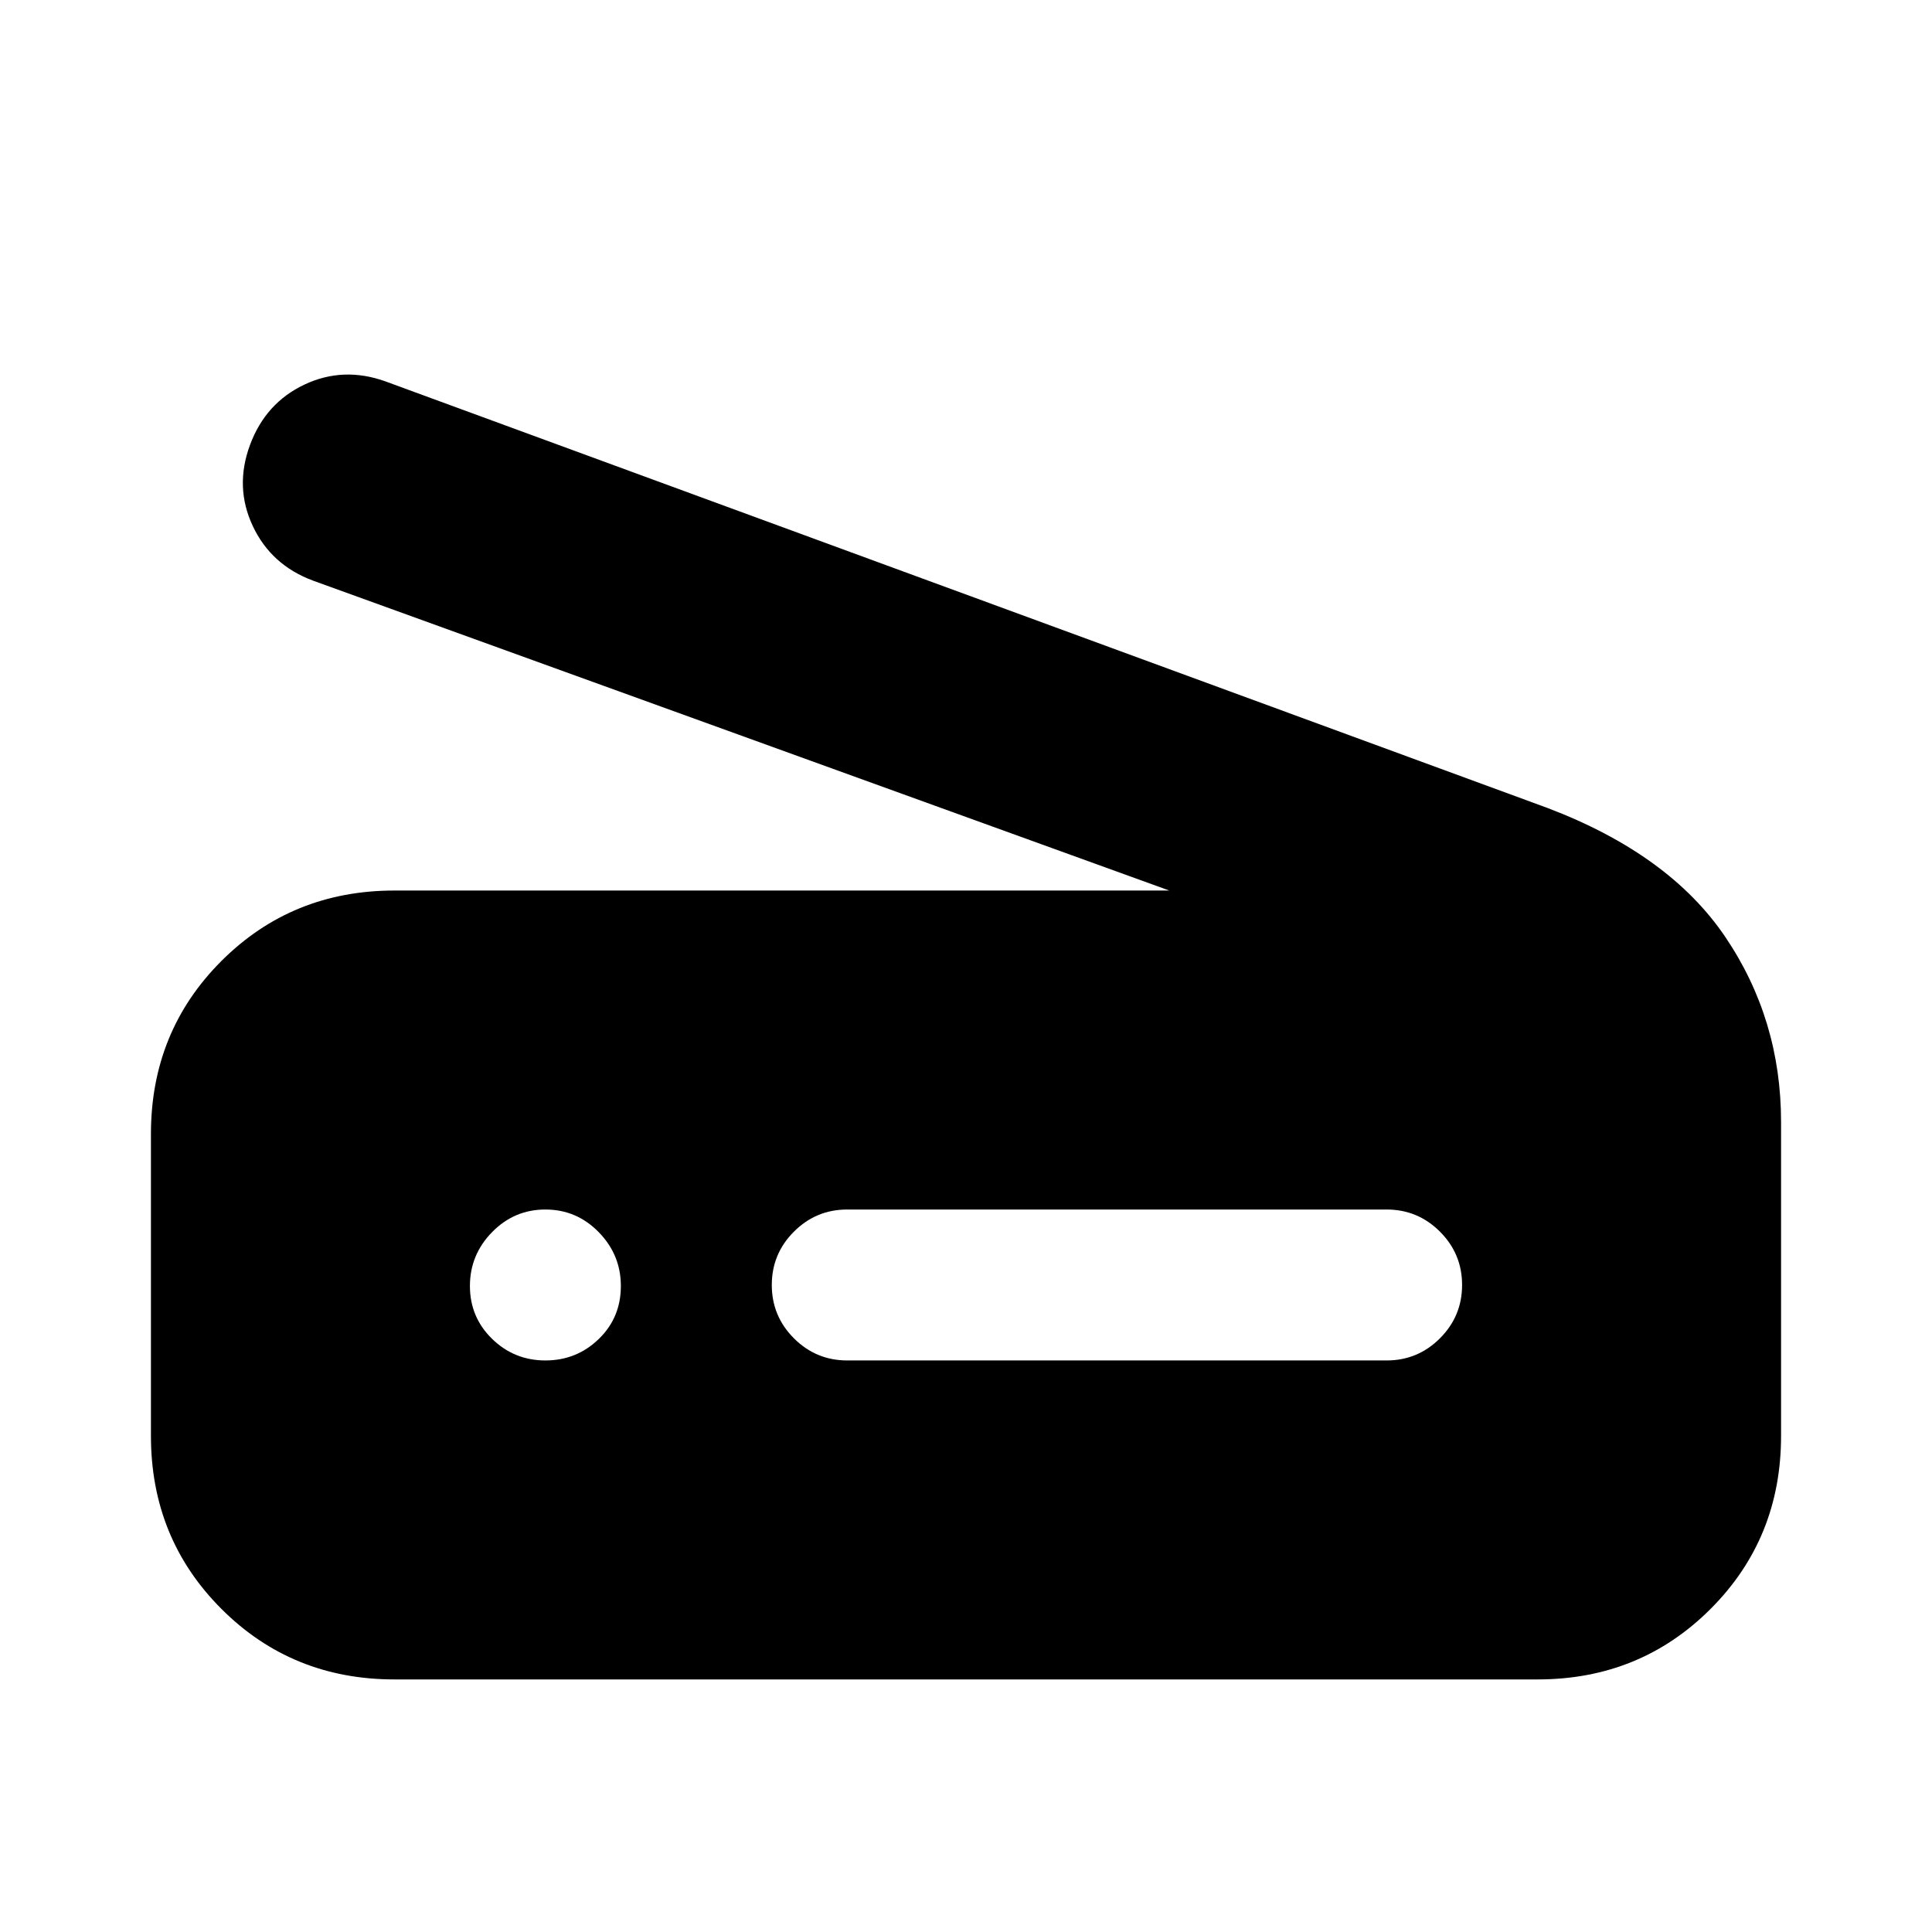 <svg xmlns="http://www.w3.org/2000/svg" height="24" viewBox="0 -960 960 960" width="24"><path d="m581-517.5-425.5-154q-20.8-7.75-29.9-27.13-9.1-19.37-1.39-40.24 7.72-20.87 27-30 19.29-9.13 40.29-1.63l577.5 212q60.5 23 88.25 64t27.75 92v156q0 50.94-35.03 85.97T764-125.5H196q-50.94 0-85.97-35.04Q75-195.57 75-246.52v-150.03q0-50.95 35.03-85.95t85.97-35h385ZM421-284h268q15.5 0 26.5-11t11-26.5q0-15.5-11-26.5T689-359H421q-15.5 0-26.5 11t-11 26.5q0 15.5 11 26.5t26.5 11Zm-150 0q15.5 0 26.5-10.64 11-10.63 11-26.36 0-15.5-11-26.75T271-359q-15.5 0-26.5 11.25t-11 26.75q0 15.5 11 26.25T271-284Z"/></svg>